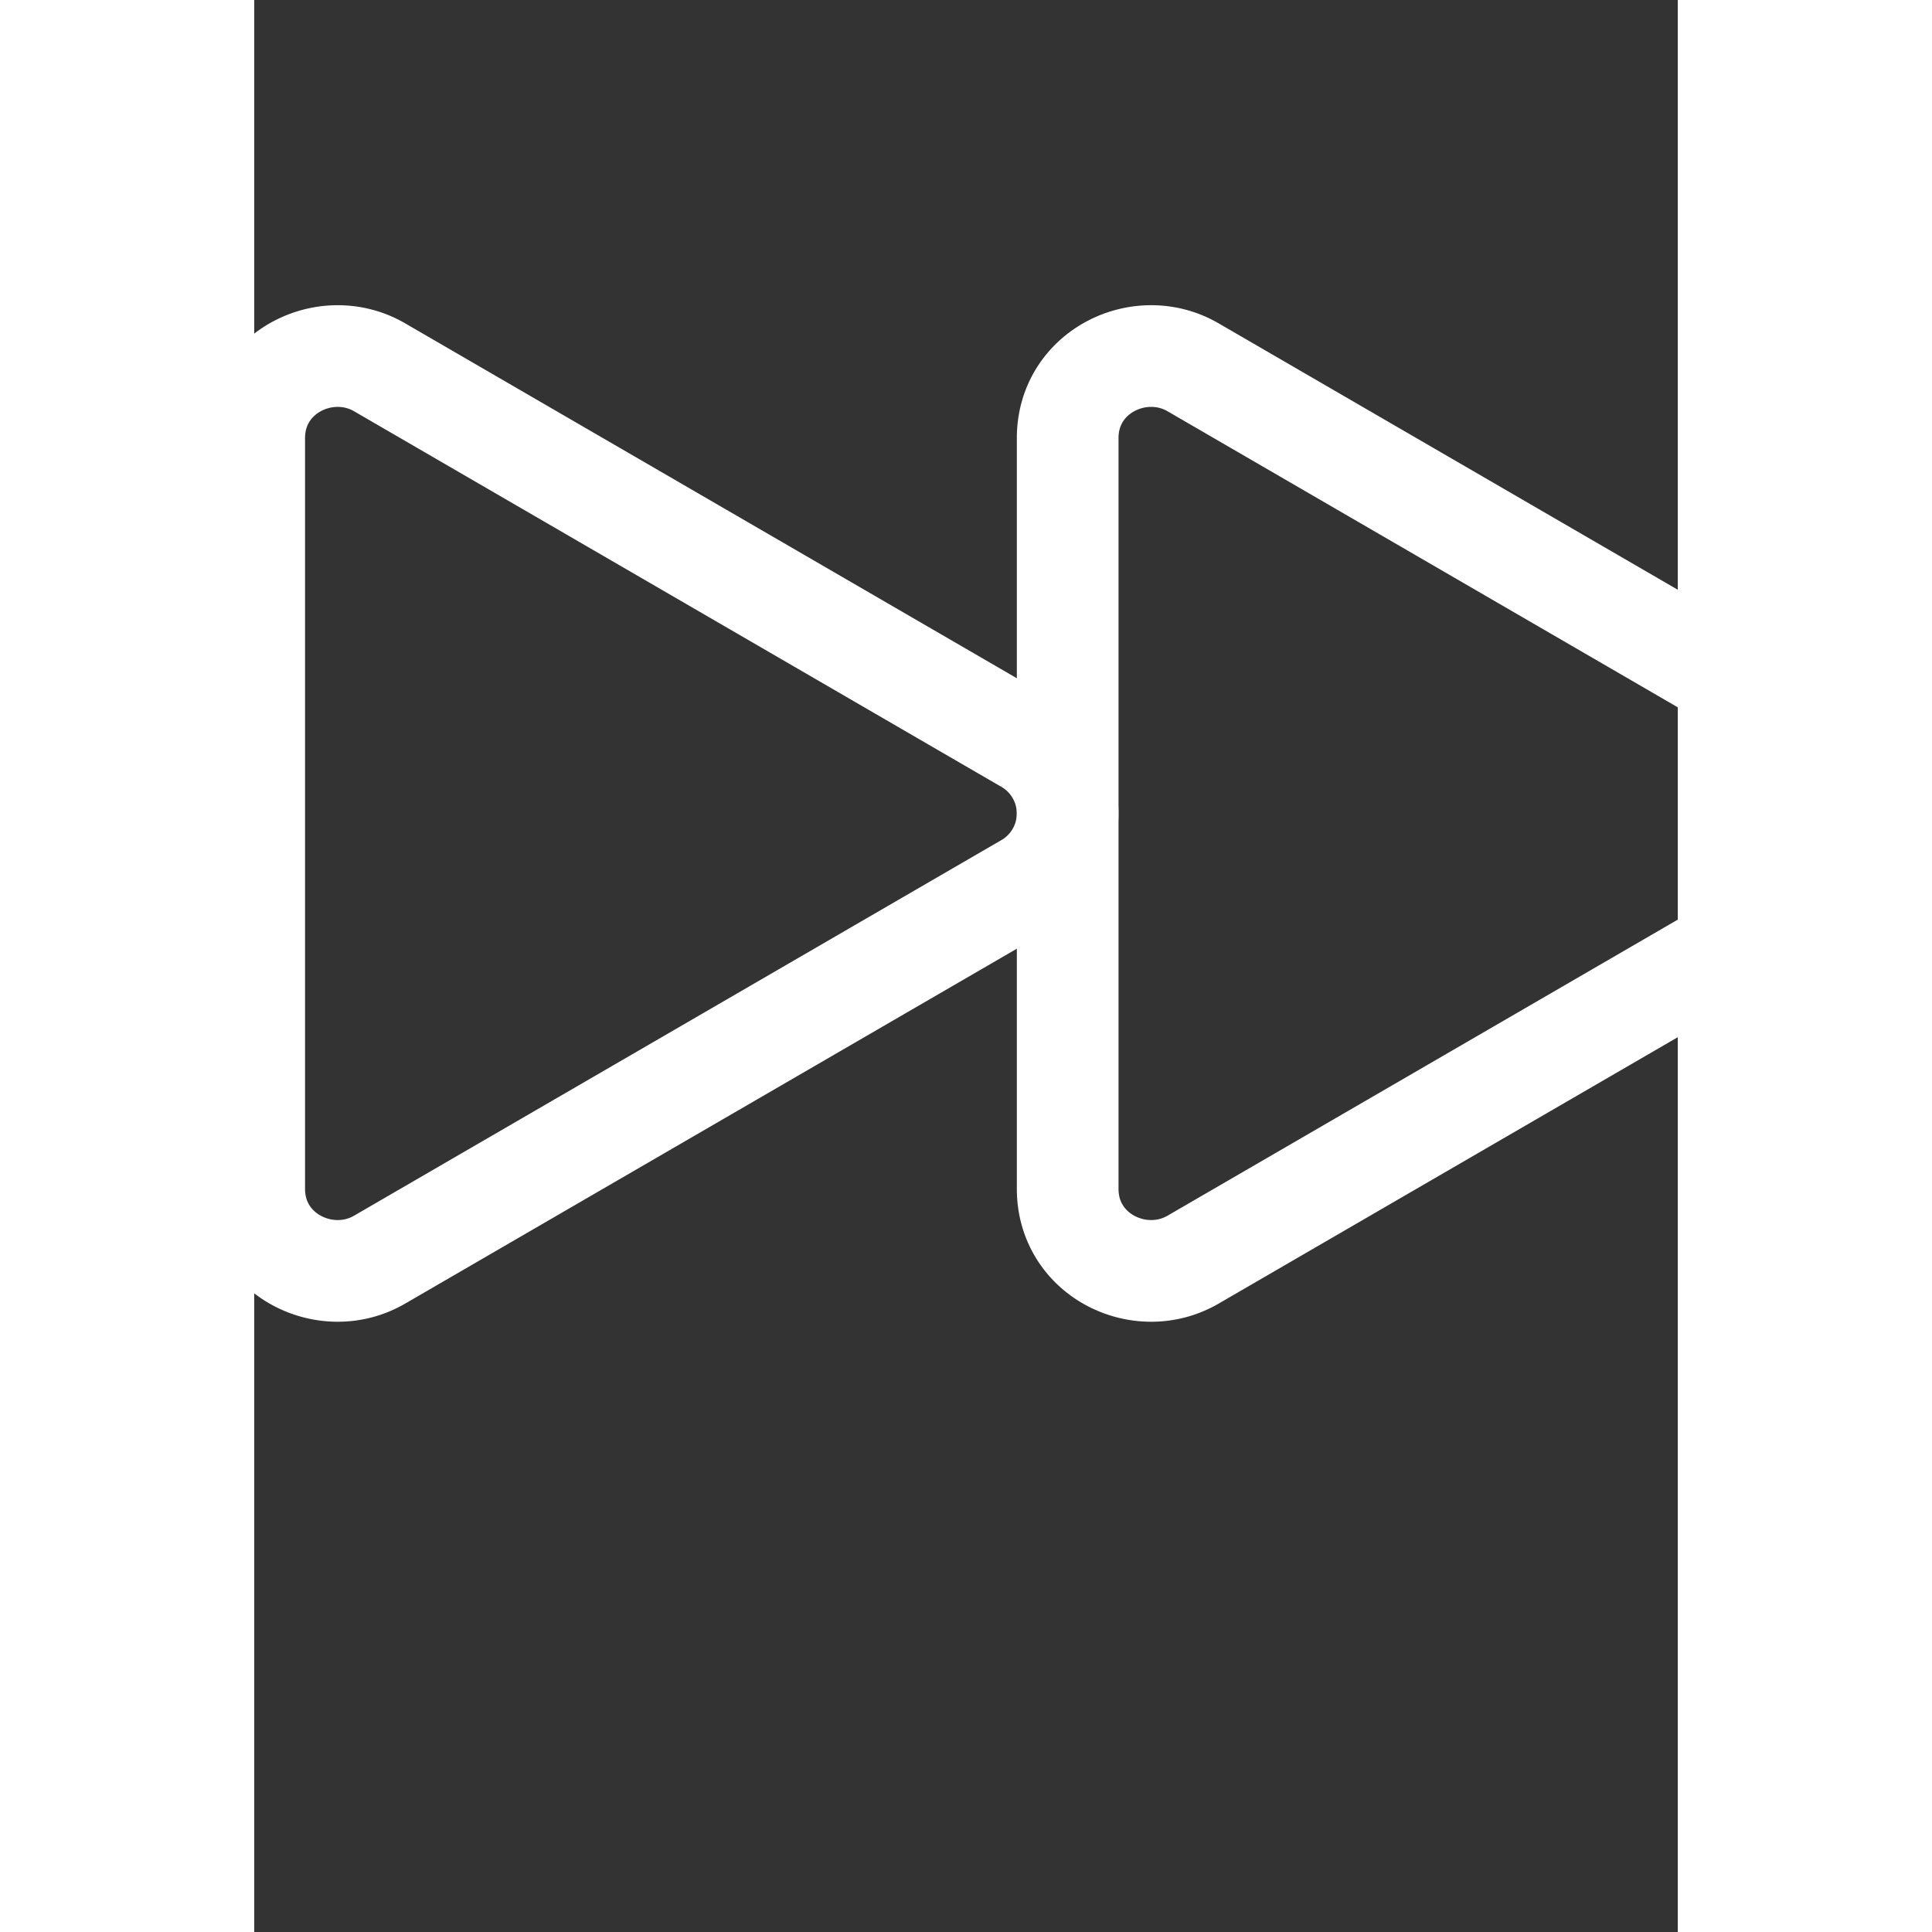 <svg xmlns="http://www.w3.org/2000/svg" width="64" height="64" fill="none" class="bi bi-fast-forward-fill" viewBox="0 0 14 19">
  <rect x="0" y="0" width="14" height="19" fill="#333333" stroke="none"/>
  <path stroke="#FFF" d="M7.596 7.304a.802.802 0 0 1 0 1.392l-6.363 3.692C.713 12.69 0 12.345 0 11.692V4.308c0-.653.713-.998 1.233-.696l6.363 3.692Z"/>
  <path stroke="#FFF" d="M15.596 7.304a.802.802 0 0 1 0 1.392l-6.363 3.692C8.713 12.69 8 12.345 8 11.692V4.308c0-.653.713-.998 1.233-.696l6.363 3.692Z"/>
</svg>